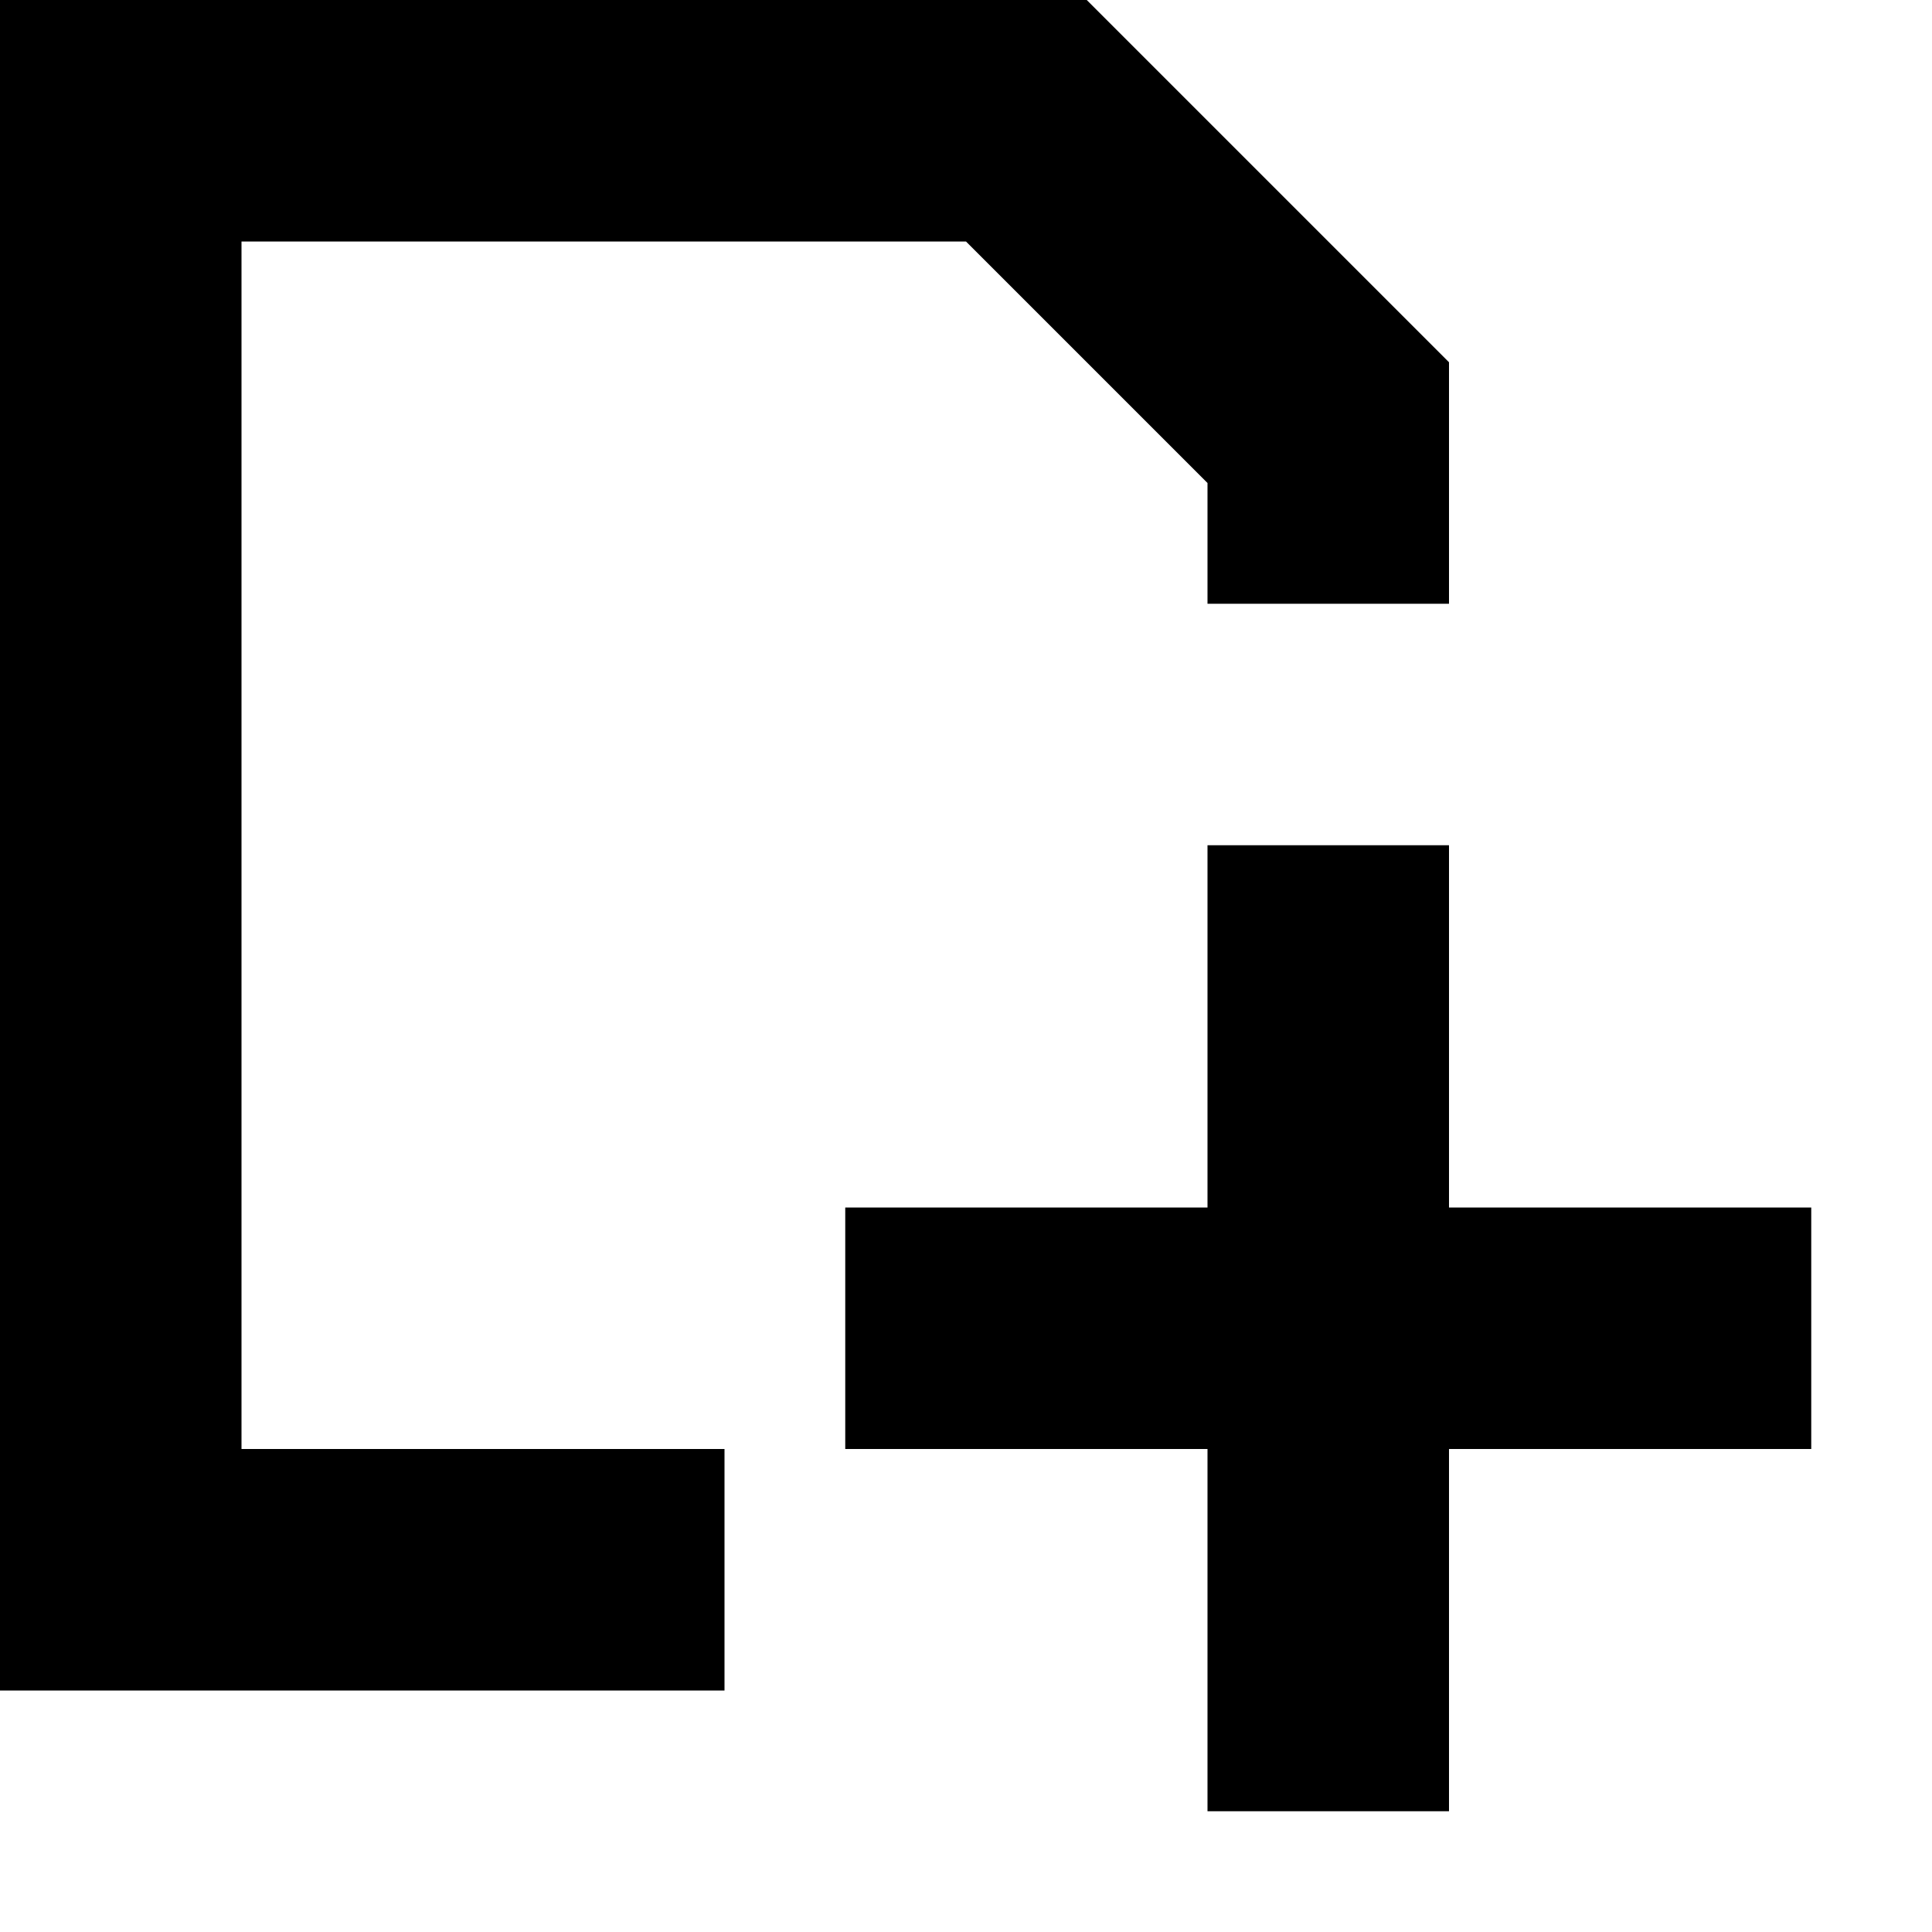 <?xml version="1.0" encoding="utf-8"?>
<svg version="1.1" id="_x31_" xmlns="http://www.w3.org/2000/svg" xmlns:xlink="http://www.w3.org/1999/xlink" x="0px" y="0px"
	 viewBox="0 0 16 16" style="enable-background:new 0 0 16 16;" xml:space="preserve">
<style type="text/css">
	.st0{fill-rule:evenodd;clip-rule:evenodd;}
</style>
<path id="_x32_" class="st0" d="M15,12h-3v3h-2v-3H7v-2h3V7h2v3h3V12z M10,4L8,2H2v10h4v2H0V0h9l3,3v2h-2V4z" fill="currentColor" />
</svg>
